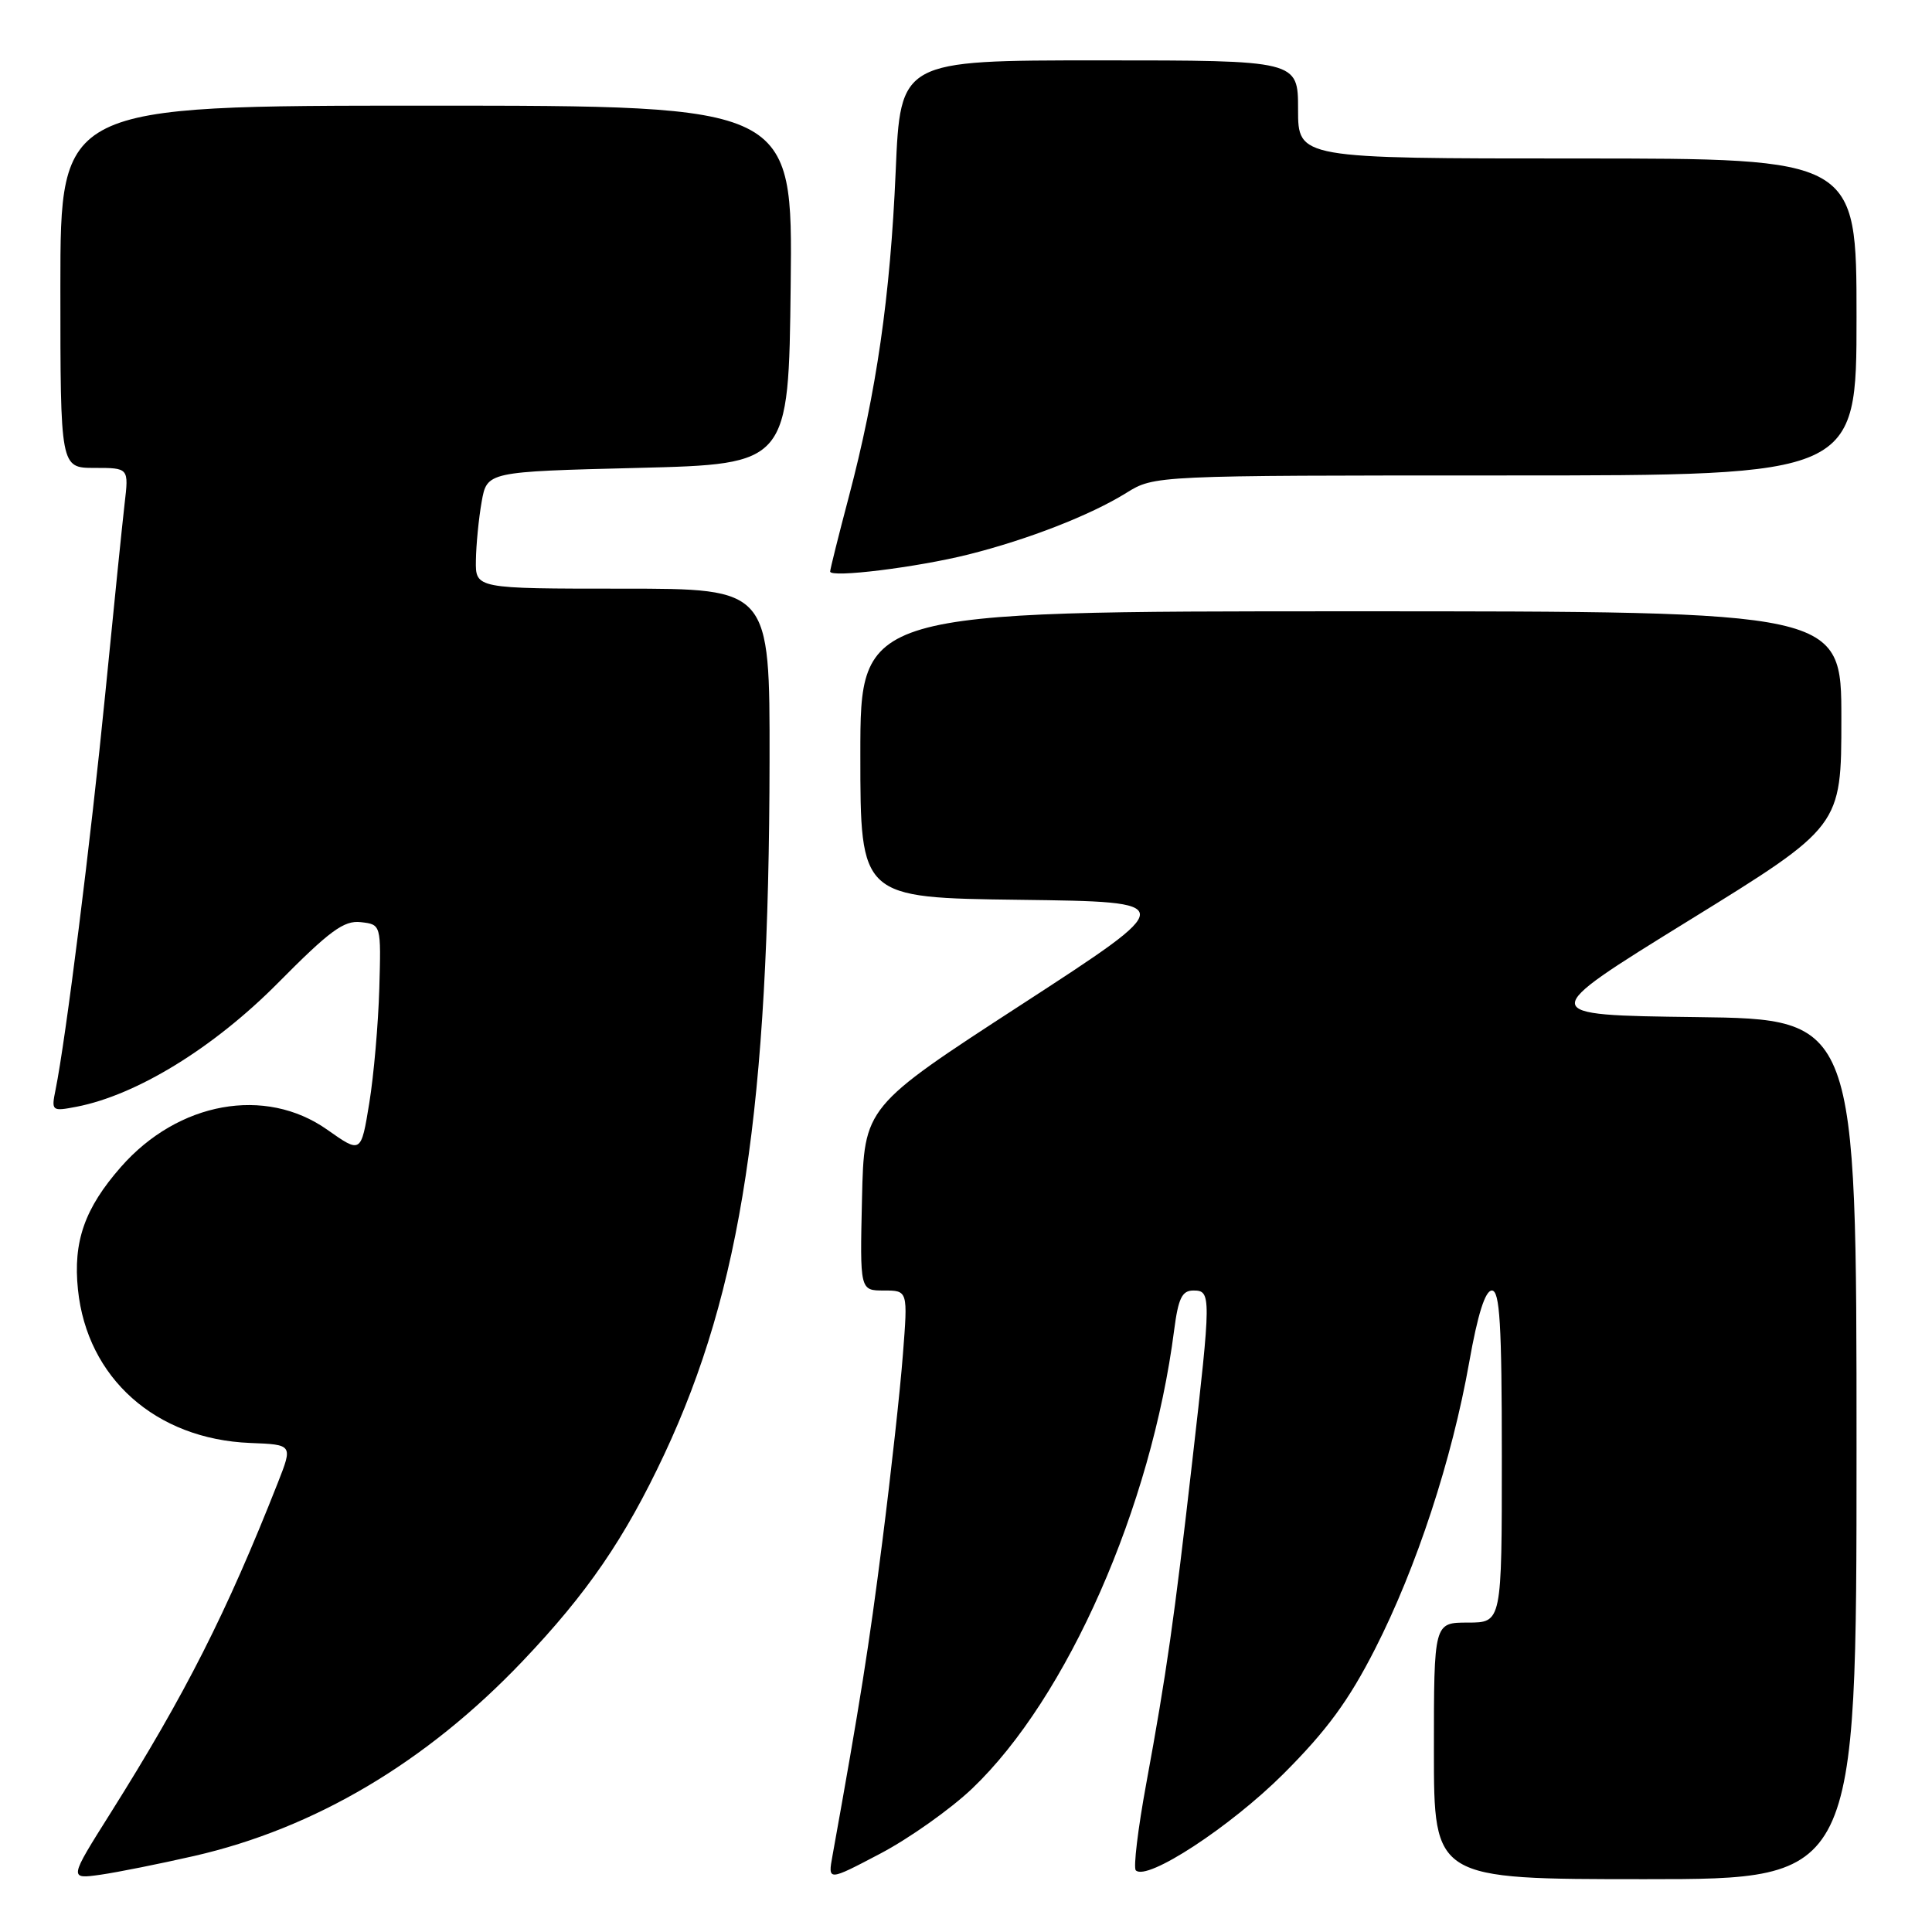 <?xml version="1.0" encoding="UTF-8" standalone="no"?>
<!DOCTYPE svg PUBLIC "-//W3C//DTD SVG 1.1//EN" "http://www.w3.org/Graphics/SVG/1.1/DTD/svg11.dtd" >
<svg xmlns="http://www.w3.org/2000/svg" xmlns:xlink="http://www.w3.org/1999/xlink" version="1.1" viewBox="0 0 256 256">
 <g >
 <path fill="currentColor"
d=" M 25.71 245.93 C 41.69 242.28 56.48 233.52 69.21 220.15 C 77.82 211.11 82.78 203.88 88.03 192.69 C 98.25 170.88 101.91 146.71 101.97 100.75 C 102.00 78.00 102.00 78.00 82.50 78.00 C 63.00 78.00 63.00 78.00 63.06 74.25 C 63.09 72.19 63.43 68.70 63.82 66.50 C 64.53 62.50 64.53 62.50 84.52 62.00 C 104.50 61.50 104.50 61.50 104.77 37.75 C 105.04 14.00 105.04 14.00 56.52 14.00 C 8.00 14.00 8.00 14.00 8.00 38.00 C 8.00 62.00 8.00 62.00 12.53 62.00 C 17.07 62.00 17.07 62.00 16.51 66.75 C 16.21 69.36 15.05 80.72 13.94 92.00 C 12.05 111.16 8.71 137.80 7.36 144.40 C 6.79 147.22 6.86 147.28 10.14 146.65 C 18.11 145.11 28.31 138.84 36.81 130.27 C 43.69 123.32 45.57 121.93 47.81 122.19 C 50.50 122.50 50.50 122.50 50.26 131.00 C 50.12 135.68 49.53 142.50 48.93 146.17 C 47.84 152.85 47.84 152.85 43.36 149.69 C 35.15 143.90 23.62 145.98 16.03 154.62 C 11.21 160.11 9.67 164.51 10.33 170.88 C 11.54 182.61 20.64 190.70 33.15 191.20 C 38.80 191.42 38.80 191.42 36.82 196.46 C 30.02 213.71 24.58 224.45 14.64 240.25 C 9.13 249.00 9.13 249.00 13.32 248.41 C 15.62 248.08 21.19 246.96 25.71 245.93 Z  M 128.82 236.99 C 141.42 224.97 152.57 199.67 155.58 176.25 C 156.13 172.03 156.62 171.00 158.13 171.00 C 160.51 171.00 160.50 171.60 157.97 193.73 C 155.59 214.58 154.57 221.72 151.88 236.36 C 150.78 242.33 150.16 247.49 150.50 247.83 C 151.97 249.30 163.02 242.07 170.06 235.05 C 175.81 229.30 178.71 225.35 182.20 218.50 C 187.70 207.71 192.39 193.42 194.68 180.49 C 195.80 174.15 196.80 171.00 197.68 171.00 C 198.73 171.00 199.00 175.45 199.00 193.00 C 199.00 215.00 199.00 215.00 194.50 215.00 C 190.00 215.00 190.00 215.00 190.00 232.00 C 190.00 249.00 190.00 249.00 218.00 249.00 C 246.00 249.00 246.00 249.00 246.00 192.02 C 246.00 135.04 246.00 135.04 224.75 134.77 C 203.50 134.50 203.50 134.50 223.74 122.00 C 243.99 109.50 243.99 109.50 243.99 95.25 C 244.00 81.00 244.00 81.00 179.00 81.00 C 114.00 81.00 114.00 81.00 114.00 99.98 C 114.00 118.96 114.00 118.96 135.15 119.23 C 156.30 119.50 156.30 119.50 135.40 133.08 C 114.50 146.65 114.50 146.65 114.22 158.83 C 113.94 171.00 113.94 171.00 117.12 171.00 C 120.30 171.00 120.30 171.00 119.64 179.46 C 119.29 184.11 118.06 195.25 116.92 204.21 C 115.14 218.20 113.95 225.69 110.31 245.88 C 109.69 249.27 109.69 249.27 116.65 245.61 C 120.47 243.60 125.95 239.72 128.82 236.99 Z  M 128.33 73.47 C 136.21 71.49 144.48 68.27 149.23 65.32 C 152.96 63.00 152.96 63.00 199.48 63.00 C 246.00 63.00 246.00 63.00 246.00 42.00 C 246.00 21.00 246.00 21.00 209.00 21.00 C 172.00 21.00 172.00 21.00 172.00 14.50 C 172.00 8.00 172.00 8.00 145.66 8.00 C 119.31 8.00 119.31 8.00 118.68 22.75 C 117.97 39.26 116.13 51.99 112.47 65.84 C 111.11 70.98 110.00 75.43 110.00 75.73 C 110.00 76.60 121.51 75.18 128.33 73.47 Z "/>
</g>
</svg>